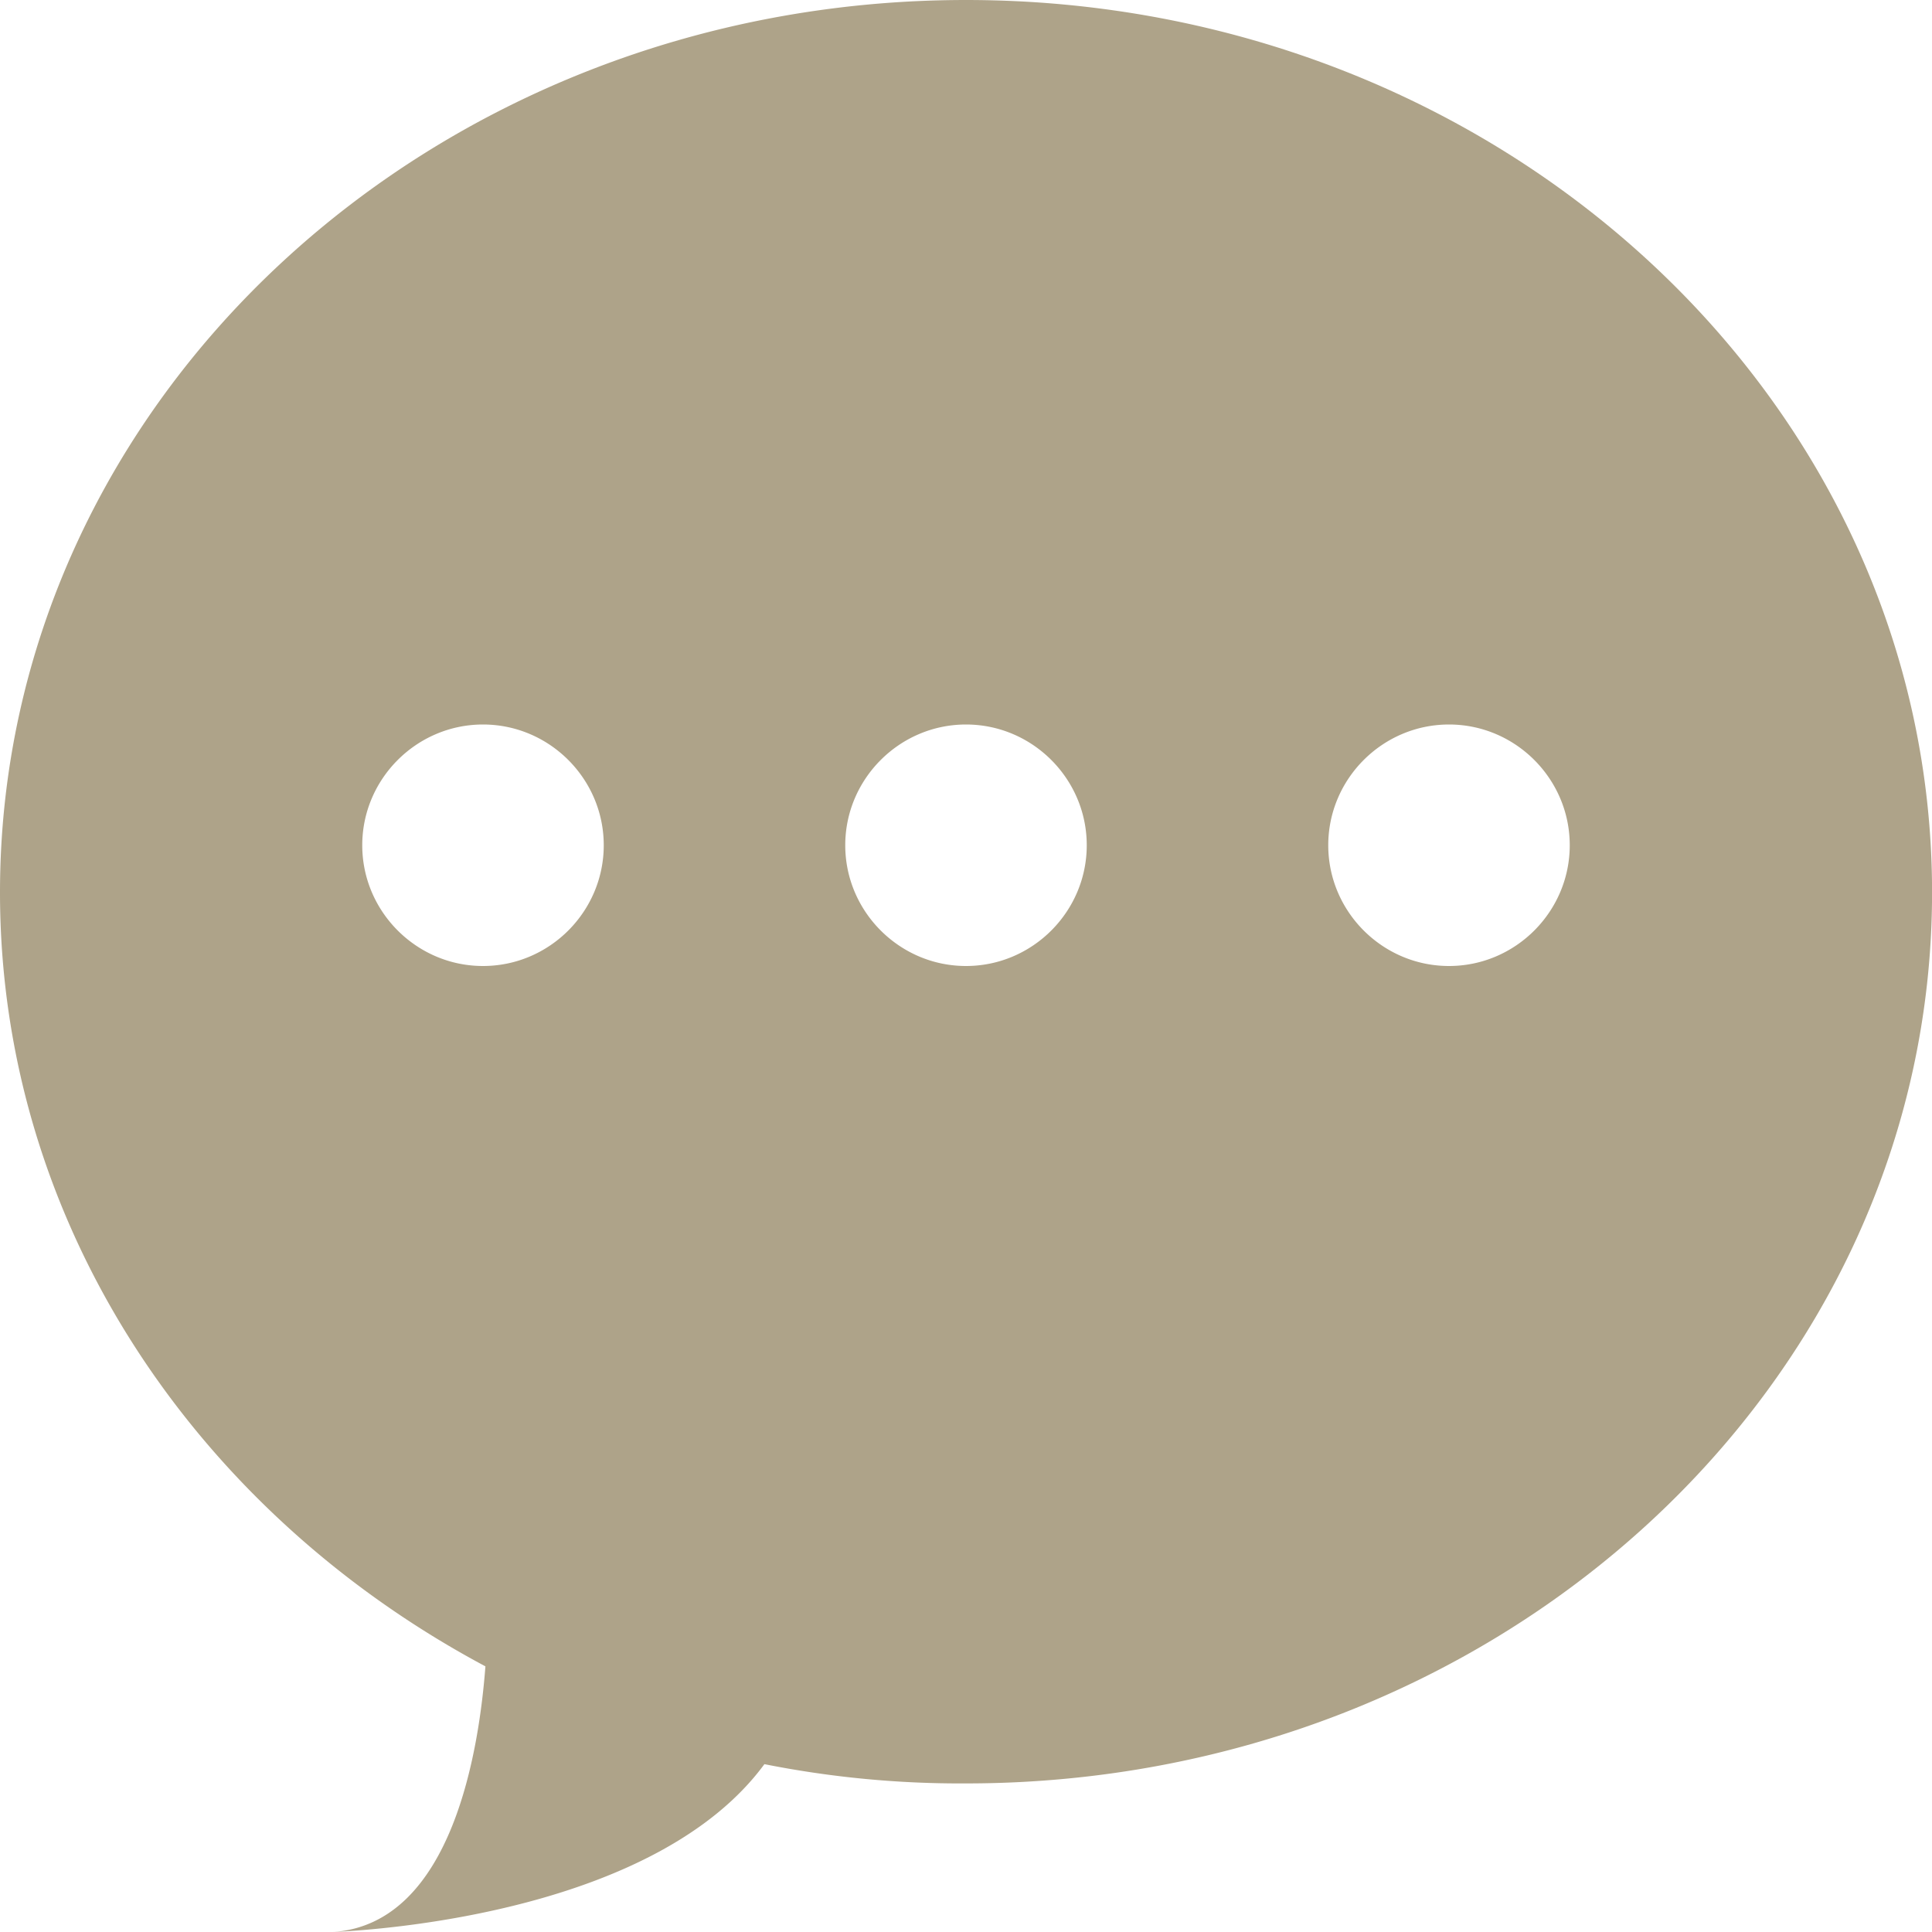 <?xml version="1.0" standalone="no"?><!DOCTYPE svg PUBLIC "-//W3C//DTD SVG 1.1//EN" "http://www.w3.org/Graphics/SVG/1.1/DTD/svg11.dtd"><svg t="1563961615720" class="icon" viewBox="0 0 1024 1024" version="1.1" xmlns="http://www.w3.org/2000/svg" p-id="7102" xmlns:xlink="http://www.w3.org/1999/xlink" width="200" height="200"><defs><style type="text/css"></style></defs><path d="M257.28 883.2c-3.168 41.6-16.64 136.288-80.64 140.8 27.552-1.248 171.552-11.488 228.512-88.96a531.2 531.2 0 0 0 106.88 10.208c282.88 0 512-211.136 512-472.256S794.88 0 512 0 0 211.872 0 472.992C0 648.32 103.68 801.248 257.28 883.2zM192 448c0-35.2 28.832-64 64-64 35.2 0 64 28.8 64 64s-28.8 64-64 64c-35.168 0-64-28.8-64-64z m256 0c0-35.2 28.832-64 64-64 35.2 0 64 28.8 64 64s-28.8 64-64 64c-35.168 0-64-28.8-64-64z m256 0c0-35.2 28.8-64 64-64s64 28.8 64 64-28.8 64-64 64-64-28.8-64-64z" fill="#aea389" p-id="7103"></path></svg>